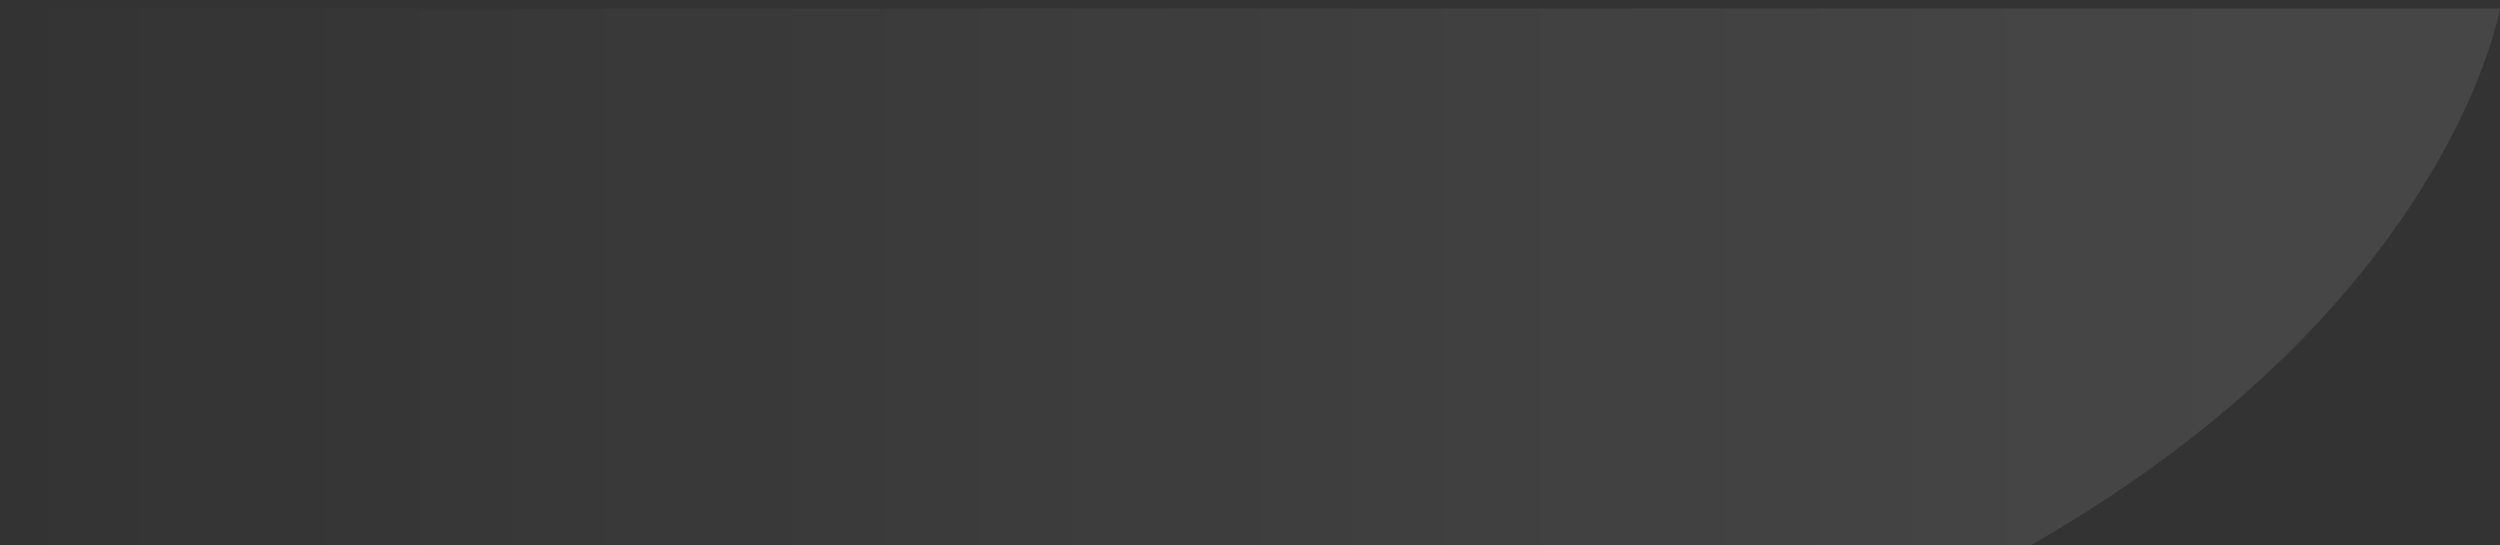 <svg viewBox="0 0 330 72" xmlns="http://www.w3.org/2000/svg" xmlns:xlink="http://www.w3.org/1999/xlink" width="330" height="72" fill="none" customFrame="#000000">
	<rect x="0" y="0" width="330" height="72" fill="#333333" stroke="none"/>
	<mask id="mask_6" width="521" height="72" x="0" y="-9.15527344e-05" maskUnits="userSpaceOnUse" mask-type="outline">
		<g filter="url(#pixso_custom_mask_type_outline)">
			<use xlink:href="#use_6" />
		</g>
	</mask>
	<defs>
		<linearGradient id="paint_linear_92" x1="511.865" x2="11.714" y1="58.022" y2="7.875" gradientUnits="userSpaceOnUse">
			<stop stop-color="rgb(95,209,159)" offset="0" stop-opacity="1" />
			<stop stop-color="rgb(6,174,120)" offset="1" stop-opacity="1" />
		</linearGradient>
		<g id="use_6">
			<rect id="蒙版" width="521" height="72" x="0" y="-9.15527344e-05" rx="8" opacity="0" fill="url(#paint_linear_92)" />
			<rect id="蒙版" width="520" height="71" x="0.5" y="0.5" rx="8" opacity="0" stroke="rgb(151,151,151)" stroke-opacity="0" stroke-width="1" />
		</g>
		<filter id="pixso_custom_mask_type_outline">
			<feColorMatrix type="matrix" values="0 0 0 0 1 0 0 0 0 1 0 0 0 0 1 0 0 0 255 0 " />
		</filter>
		<linearGradient id="paint_linear_93" x1="41.915" x2="41.915" y1="0" y2="124.428" gradientUnits="userSpaceOnUse">
			<stop stop-color="rgb(255,255,255)" offset="0" stop-opacity="0.137" />
			<stop stop-color="rgb(255,255,255)" offset="1" stop-opacity="0" />
		</linearGradient>
		<linearGradient id="paint_linear_94" x1="295.095" x2="-6.10351562e-05" y1="49.115" y2="49.115" gradientUnits="userSpaceOnUse">
			<stop stop-color="rgb(255,255,255)" offset="0" stop-opacity="0.094" />
			<stop stop-color="rgb(255,255,255)" offset="1" stop-opacity="0" />
		</linearGradient>
	</defs>
	<g id="形状" mask="url(#mask_6)">
		<use xlink:href="#use_6" />
		<path id="形状" d="M58.683 33.379L27.477 33.379C25.333 33.379 23.317 32.256 21.917 30.343C18.432 25.567 15.241 19.806 15.241 15.545C15.241 6.32 20.915 6.467 25.868 6.596C26.579 6.614 27.275 6.632 27.937 6.622C29.967 6.597 31.86 4.749 33.639 3.012C35.822 0.881 37.835 -1.084 39.722 0.689C41.876 2.723 43.035 4.794 43.938 6.409C45.034 8.367 45.753 9.653 47.416 9.383C51.488 8.718 47.945 0.678 58.419 0.678C68.892 0.678 72.505 5.683 71.124 15.545C70.439 20.47 67.385 25.968 64.165 30.447C62.814 32.337 60.788 33.379 58.683 33.379ZM66.406 42.771C64.742 40.56 62.324 39.323 59.809 39.323L26.508 39.323C24.1 39.323 21.78 40.457 20.116 42.496C9.652 55.325 0 73.639 0 86.995C0 98.769 10.112 113.636 22.582 113.636L61.248 113.636C73.718 113.636 83.83 98.895 83.83 86.995C83.83 73.399 76.068 55.599 66.406 42.771ZM49.54 73.193L56.236 58.978C56.823 57.73 56.05 56.206 54.816 56.184L51.625 56.184C51.019 56.184 50.47 56.584 50.196 57.214L44.744 69.94C44.147 71.314 42.463 71.314 41.876 69.94L36.424 57.214C36.159 56.584 35.601 56.184 34.994 56.184L31.803 56.184C30.59 56.184 29.816 57.718 30.404 58.967L37.099 73.181C37.686 74.43 36.923 75.964 35.699 75.964L33.849 75.964C32.958 75.964 32.244 76.812 32.244 77.843C32.244 78.885 32.968 79.721 33.849 79.721L38.587 79.721C39.527 79.721 40.28 80.615 40.27 81.703L40.261 82.619C40.251 83.661 39.536 84.498 38.646 84.498L33.849 84.498C32.958 84.498 32.244 85.334 32.244 86.376C32.244 87.418 32.968 88.254 33.849 88.254L38.655 88.254C39.546 88.254 40.261 89.102 40.261 90.133L40.261 94.909C40.261 95.951 40.985 96.788 41.866 96.788L44.773 96.788C45.664 96.788 46.379 95.94 46.379 94.909L46.379 90.133C46.379 89.091 47.103 88.254 47.984 88.254L52.839 88.254C53.73 88.254 54.444 87.418 54.444 86.376C54.444 85.334 53.72 84.498 52.839 84.498L47.984 84.498C47.093 84.498 46.379 83.65 46.379 82.619L46.379 81.691C46.388 80.603 47.132 79.733 48.062 79.733L52.839 79.733C53.73 79.733 54.444 78.885 54.444 77.854C54.444 76.812 53.72 75.976 52.839 75.976L50.94 75.976C49.726 75.976 48.953 74.441 49.54 73.193Z" fill="url(#paint_linear_93)" fill-rule="evenodd" transform="matrix(0.993,0.122,-0.122,0.993,84.857,-23.776)" />
	</g>
	<path id="路径 2" d="M330 1.115C330 1.115 318.853 67.338 204.087 97.115L0.104 97.115L0 1.115L330 1.115Z" fill="url(#paint_linear_94)" fill-rule="evenodd" />
	<path id="路径 2" d="M204.087 97.115L0.104 97.115L0.001 2.115L0 1.115L330 1.115C330 1.115 329.942 1.461 329.79 2.115C327.846 10.502 310.555 69.492 204.087 97.115ZM328.763 2.115L1.001 2.115L1.103 96.115L203.96 96.115C217.615 92.567 230.318 88.367 242.066 83.517C252.77 79.098 262.634 74.158 271.66 68.698C279.729 63.816 287.079 58.549 293.712 52.894C299.511 47.951 304.712 42.754 309.317 37.303C313.21 32.697 316.626 27.969 319.566 23.12C321.915 19.247 323.908 15.385 325.545 11.536C326.711 8.794 327.641 6.198 328.335 3.747C328.499 3.167 328.641 2.623 328.763 2.115Z" fill="rgb(151,151,151)" fill-opacity="0" fill-rule="evenodd" />
</svg>
